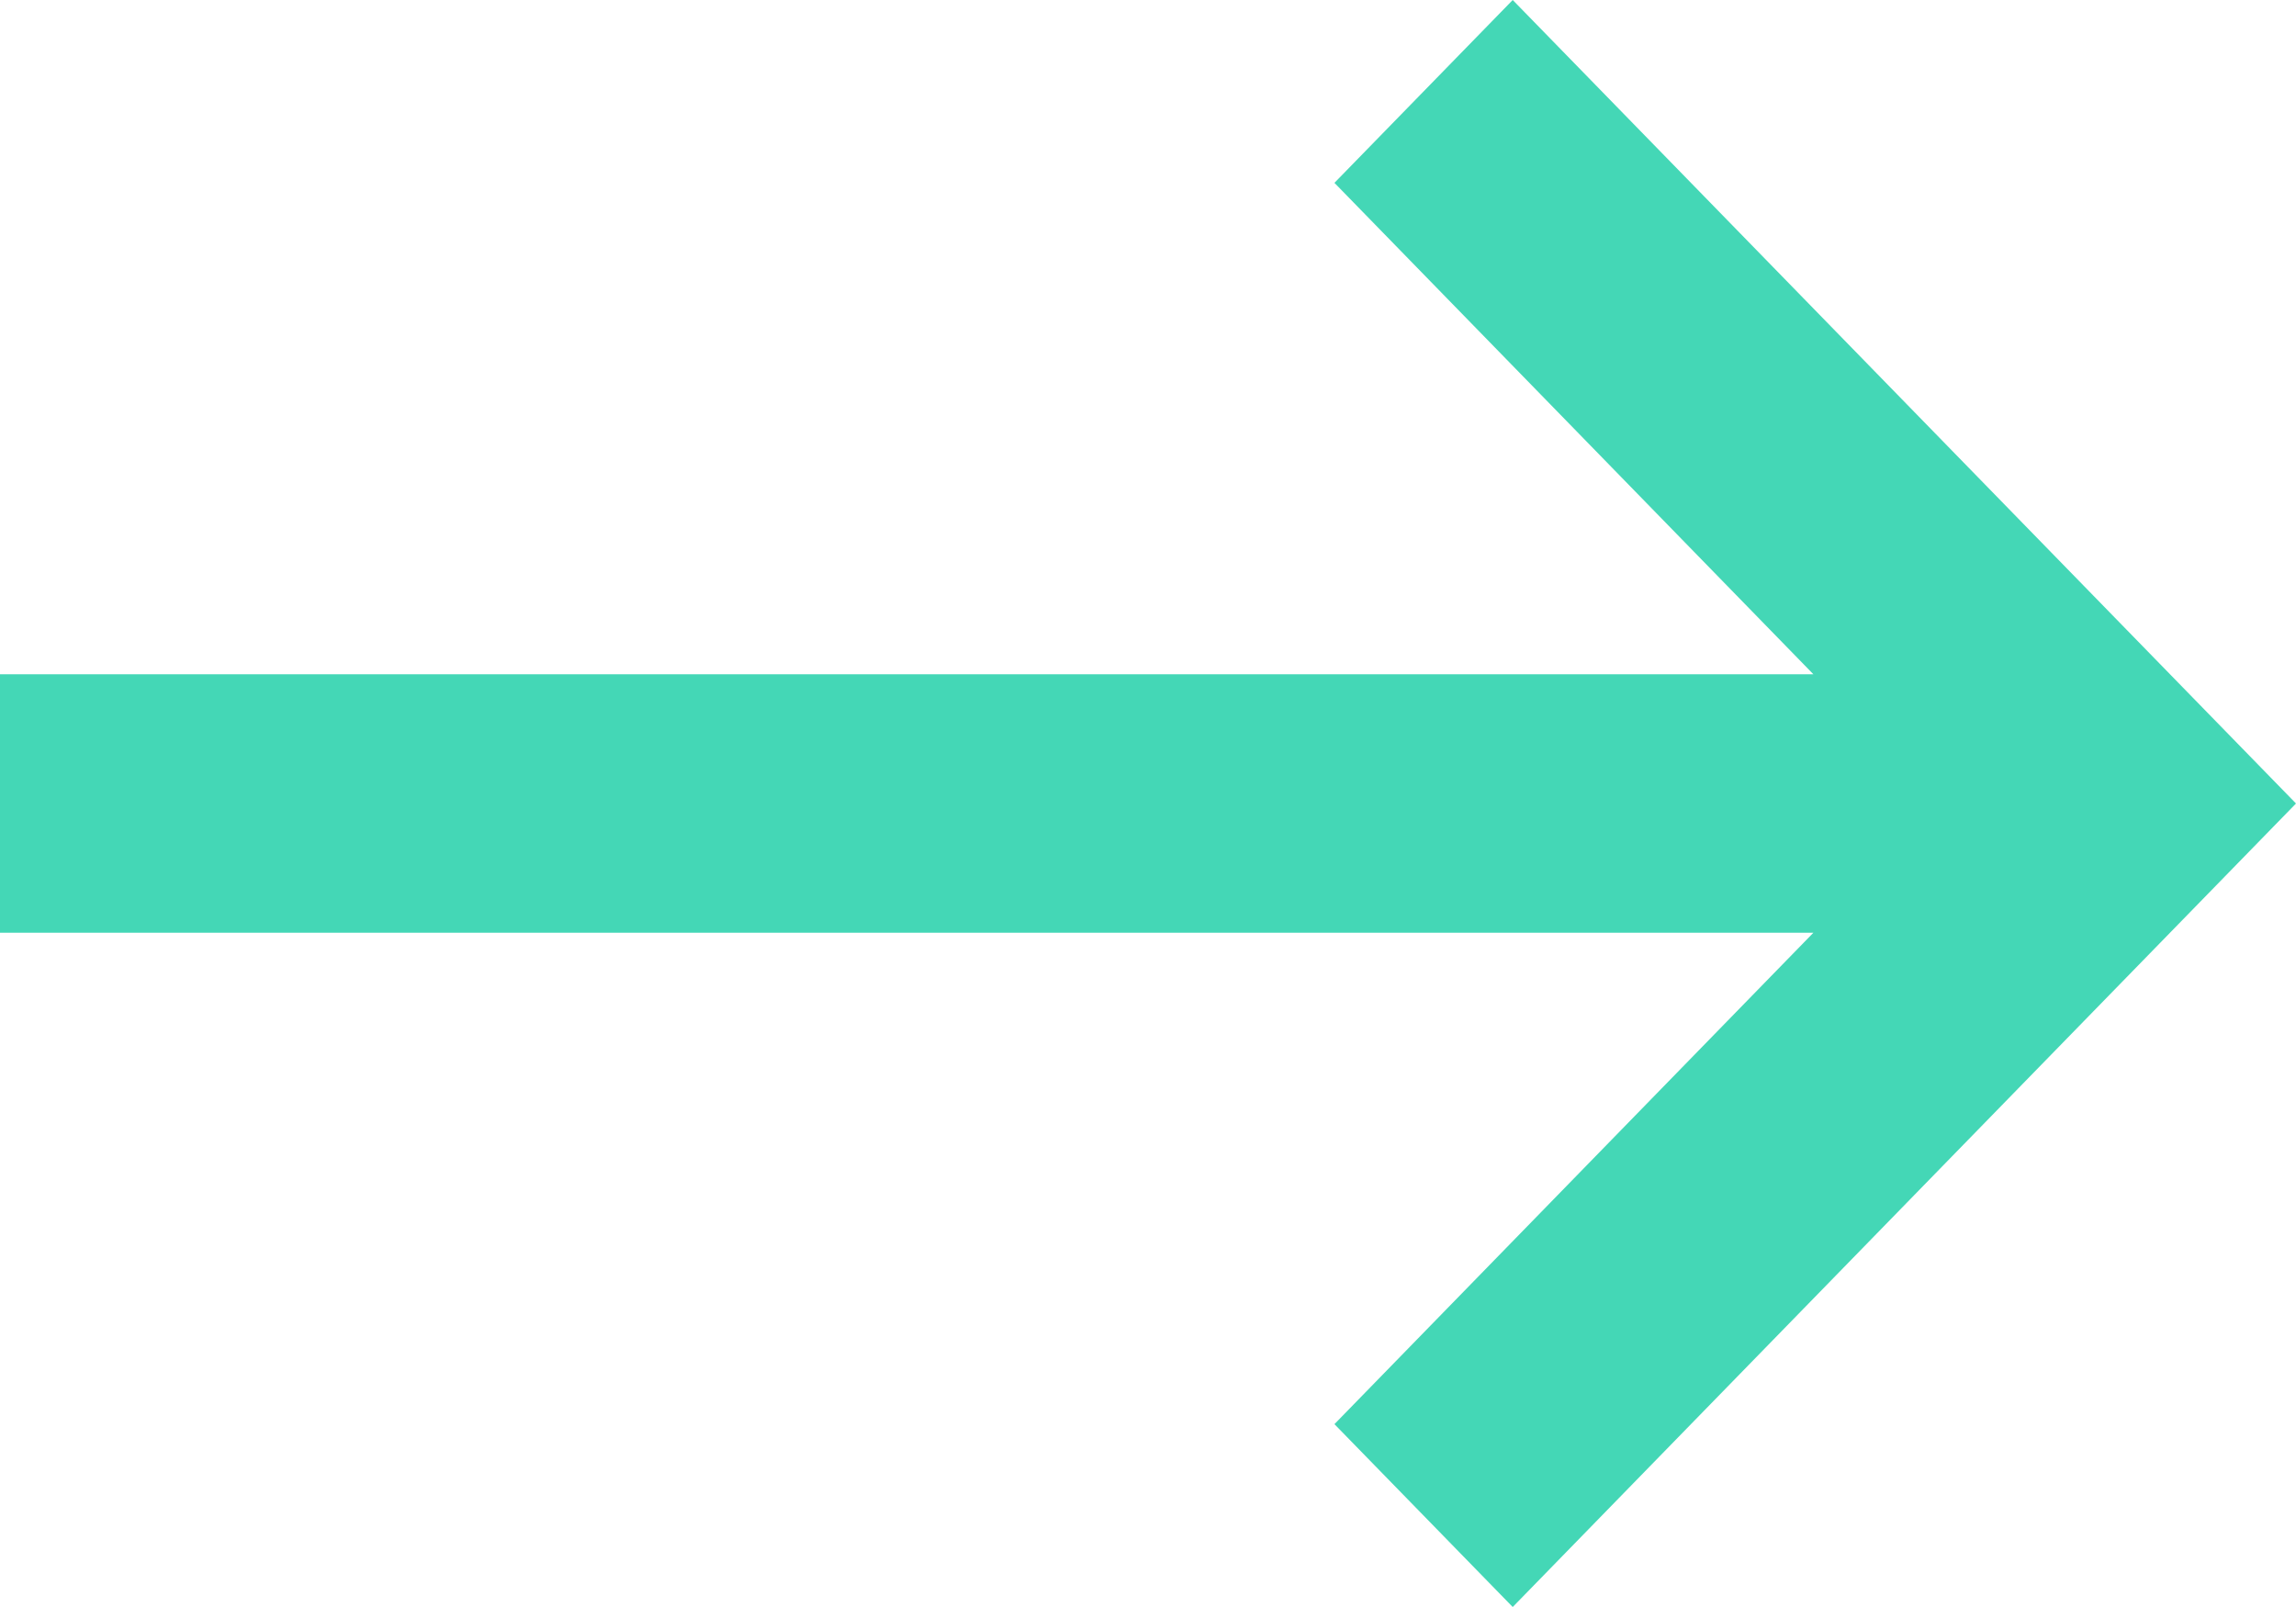 <?xml version="1.0" encoding="UTF-8"?>
<svg width="20px" height="14px" viewBox="0 0 20 14" version="1.1" xmlns="http://www.w3.org/2000/svg" xmlns:xlink="http://www.w3.org/1999/xlink">
    <!-- Generator: Sketch 61 (89581) - https://sketch.com -->
    <title>Arrow_right@1x</title>
    <desc>Created with Sketch.</desc>
    <g id="irma" stroke="none" stroke-width="1" fill="none" fill-rule="evenodd">
        <g id="Costomark-Agency" transform="translate(-192, -3265)" fill="#44D7B6" fill-rule="nonzero">
            <g id="Stacked-Group-6" transform="translate(142, 3265)">
                <polygon id="Arrow_right" points="63.177 0 61.624 1.593 65.796 5.874 50 5.874 50 8.126 65.796 8.126 61.624 12.407 63.177 14 70 7"></polygon>
            </g>
        </g>
    </g>
</svg>